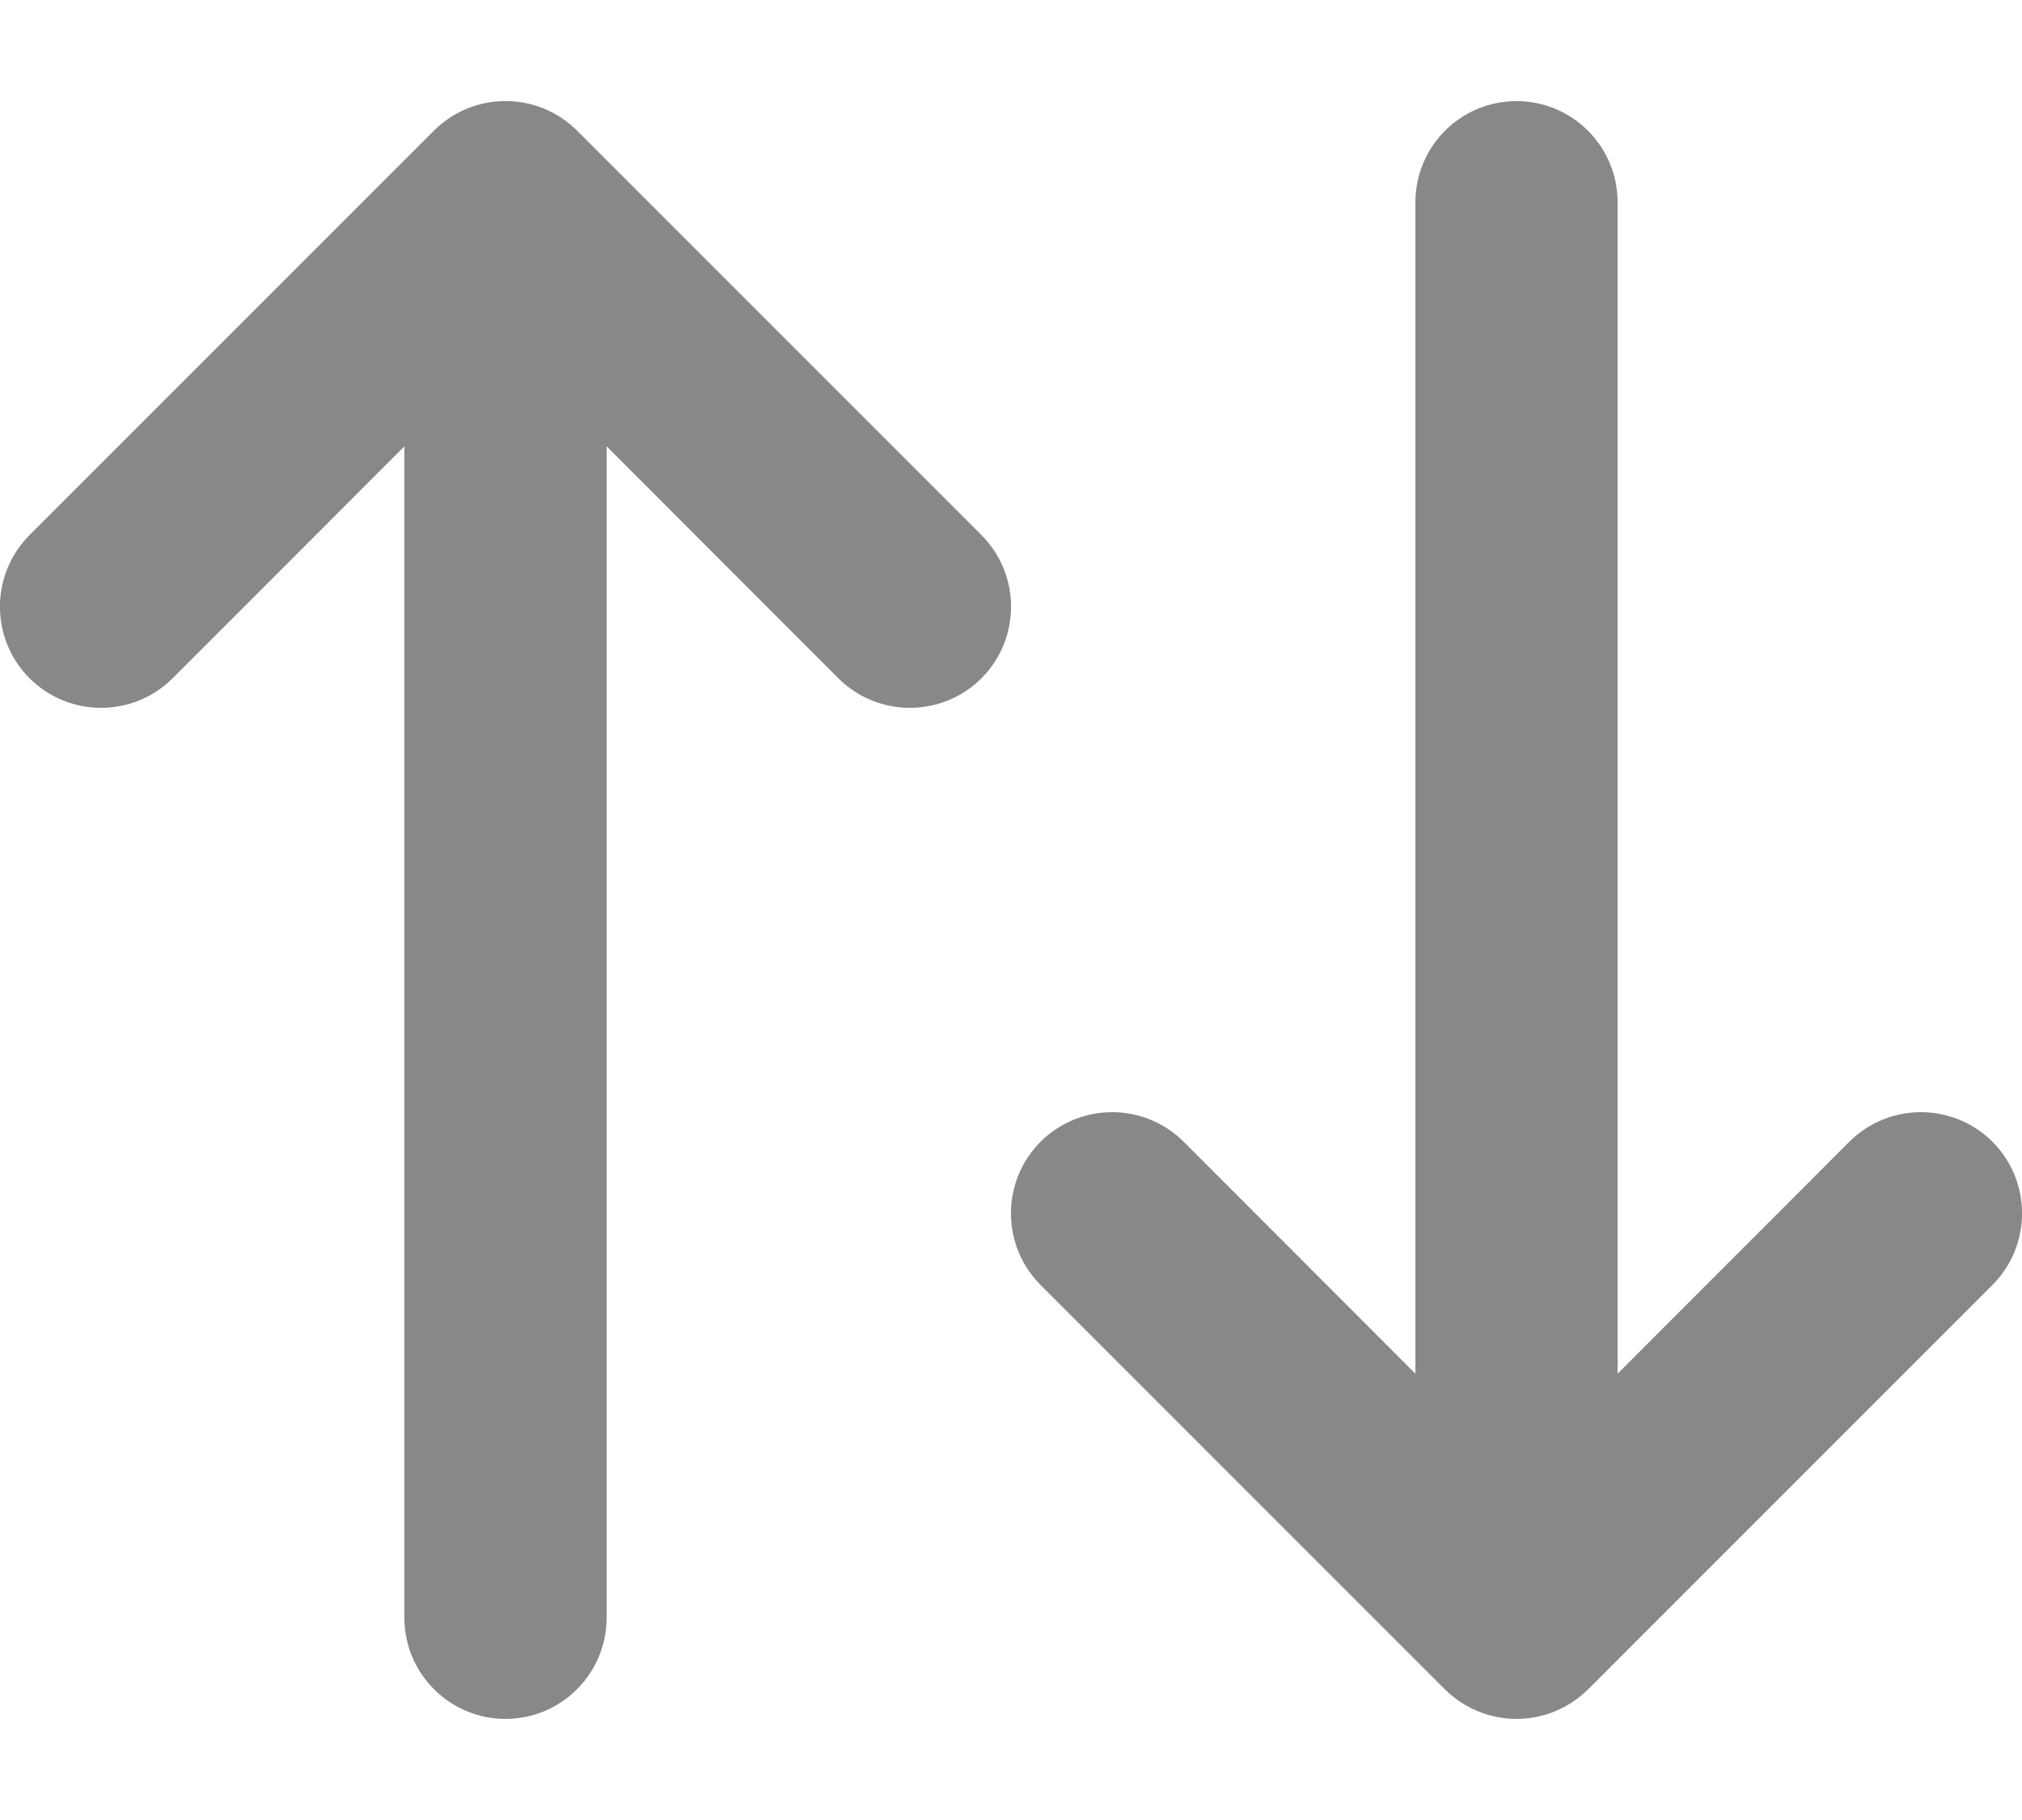 <svg width="10" height="9" viewBox="0 0 10 9" fill="none" xmlns="http://www.w3.org/2000/svg">
<path d="M2.146 0.646C2.342 0.451 2.658 0.451 2.854 0.646L4.854 2.646C5.049 2.842 5.049 3.158 4.854 3.354C4.658 3.549 4.342 3.549 4.146 3.354L3 2.207V8C3 8.276 2.776 8.5 2.5 8.5C2.224 8.5 2 8.276 2 8V2.207L0.854 3.354C0.658 3.549 0.342 3.549 0.146 3.354C-0.049 3.158 -0.049 2.842 0.146 2.646L2.146 0.646ZM7 6.793V1C7 0.724 7.224 0.5 7.5 0.5C7.776 0.5 8 0.724 8 1V6.793L9.146 5.646C9.342 5.451 9.658 5.451 9.854 5.646C10.049 5.842 10.049 6.158 9.854 6.354L7.854 8.354C7.76 8.447 7.633 8.5 7.5 8.5C7.367 8.5 7.24 8.447 7.146 8.354L5.146 6.354C4.951 6.158 4.951 5.842 5.146 5.646C5.342 5.451 5.658 5.451 5.854 5.646L7 6.793Z" fill="#888789"/>
</svg>

